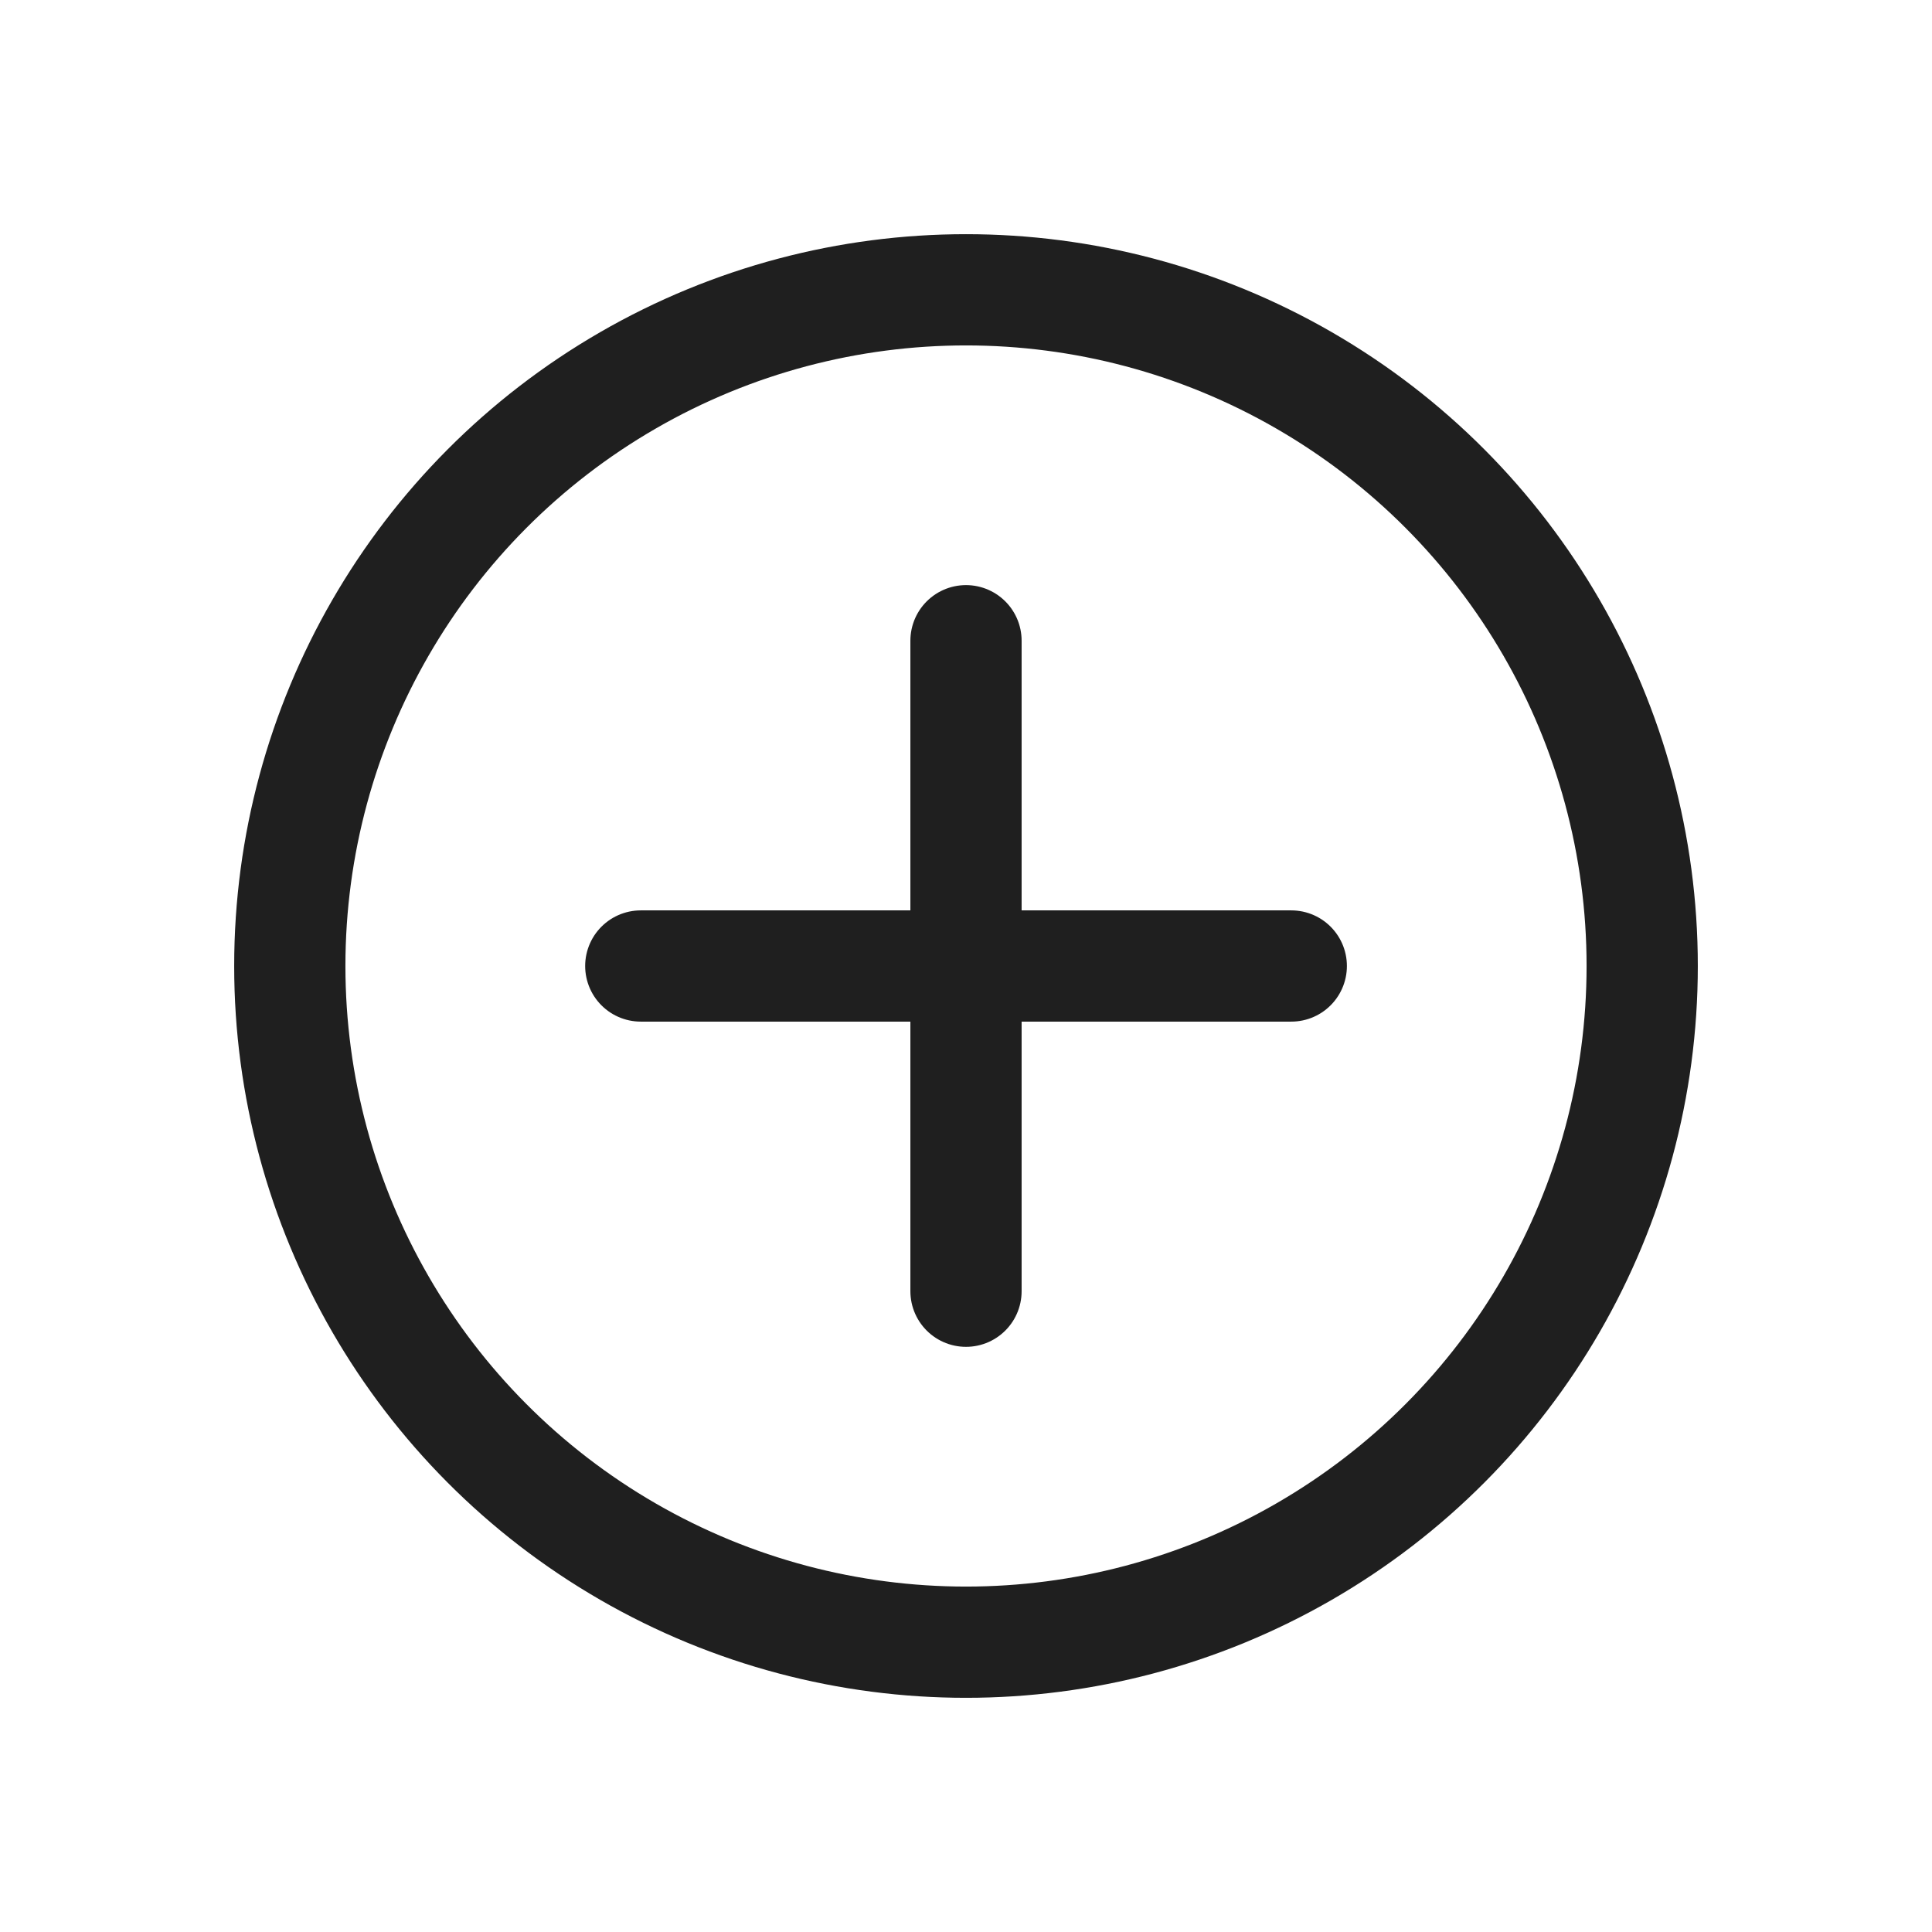 <svg width="33" height="33" viewBox="0 0 33 33" fill="none" xmlns="http://www.w3.org/2000/svg">
<circle cx="16.5" cy="16.5" r="11.55" stroke="#1F1F1F" stroke-width="1.9"/>
<path d="M16.5 10.944L16.5 22.055" stroke="#1F1F1F" stroke-width="1.9" stroke-linecap="round"/>
<path d="M22.056 16.5L10.945 16.5" stroke="#1F1F1F" stroke-width="1.9" stroke-linecap="round"/>
</svg>
